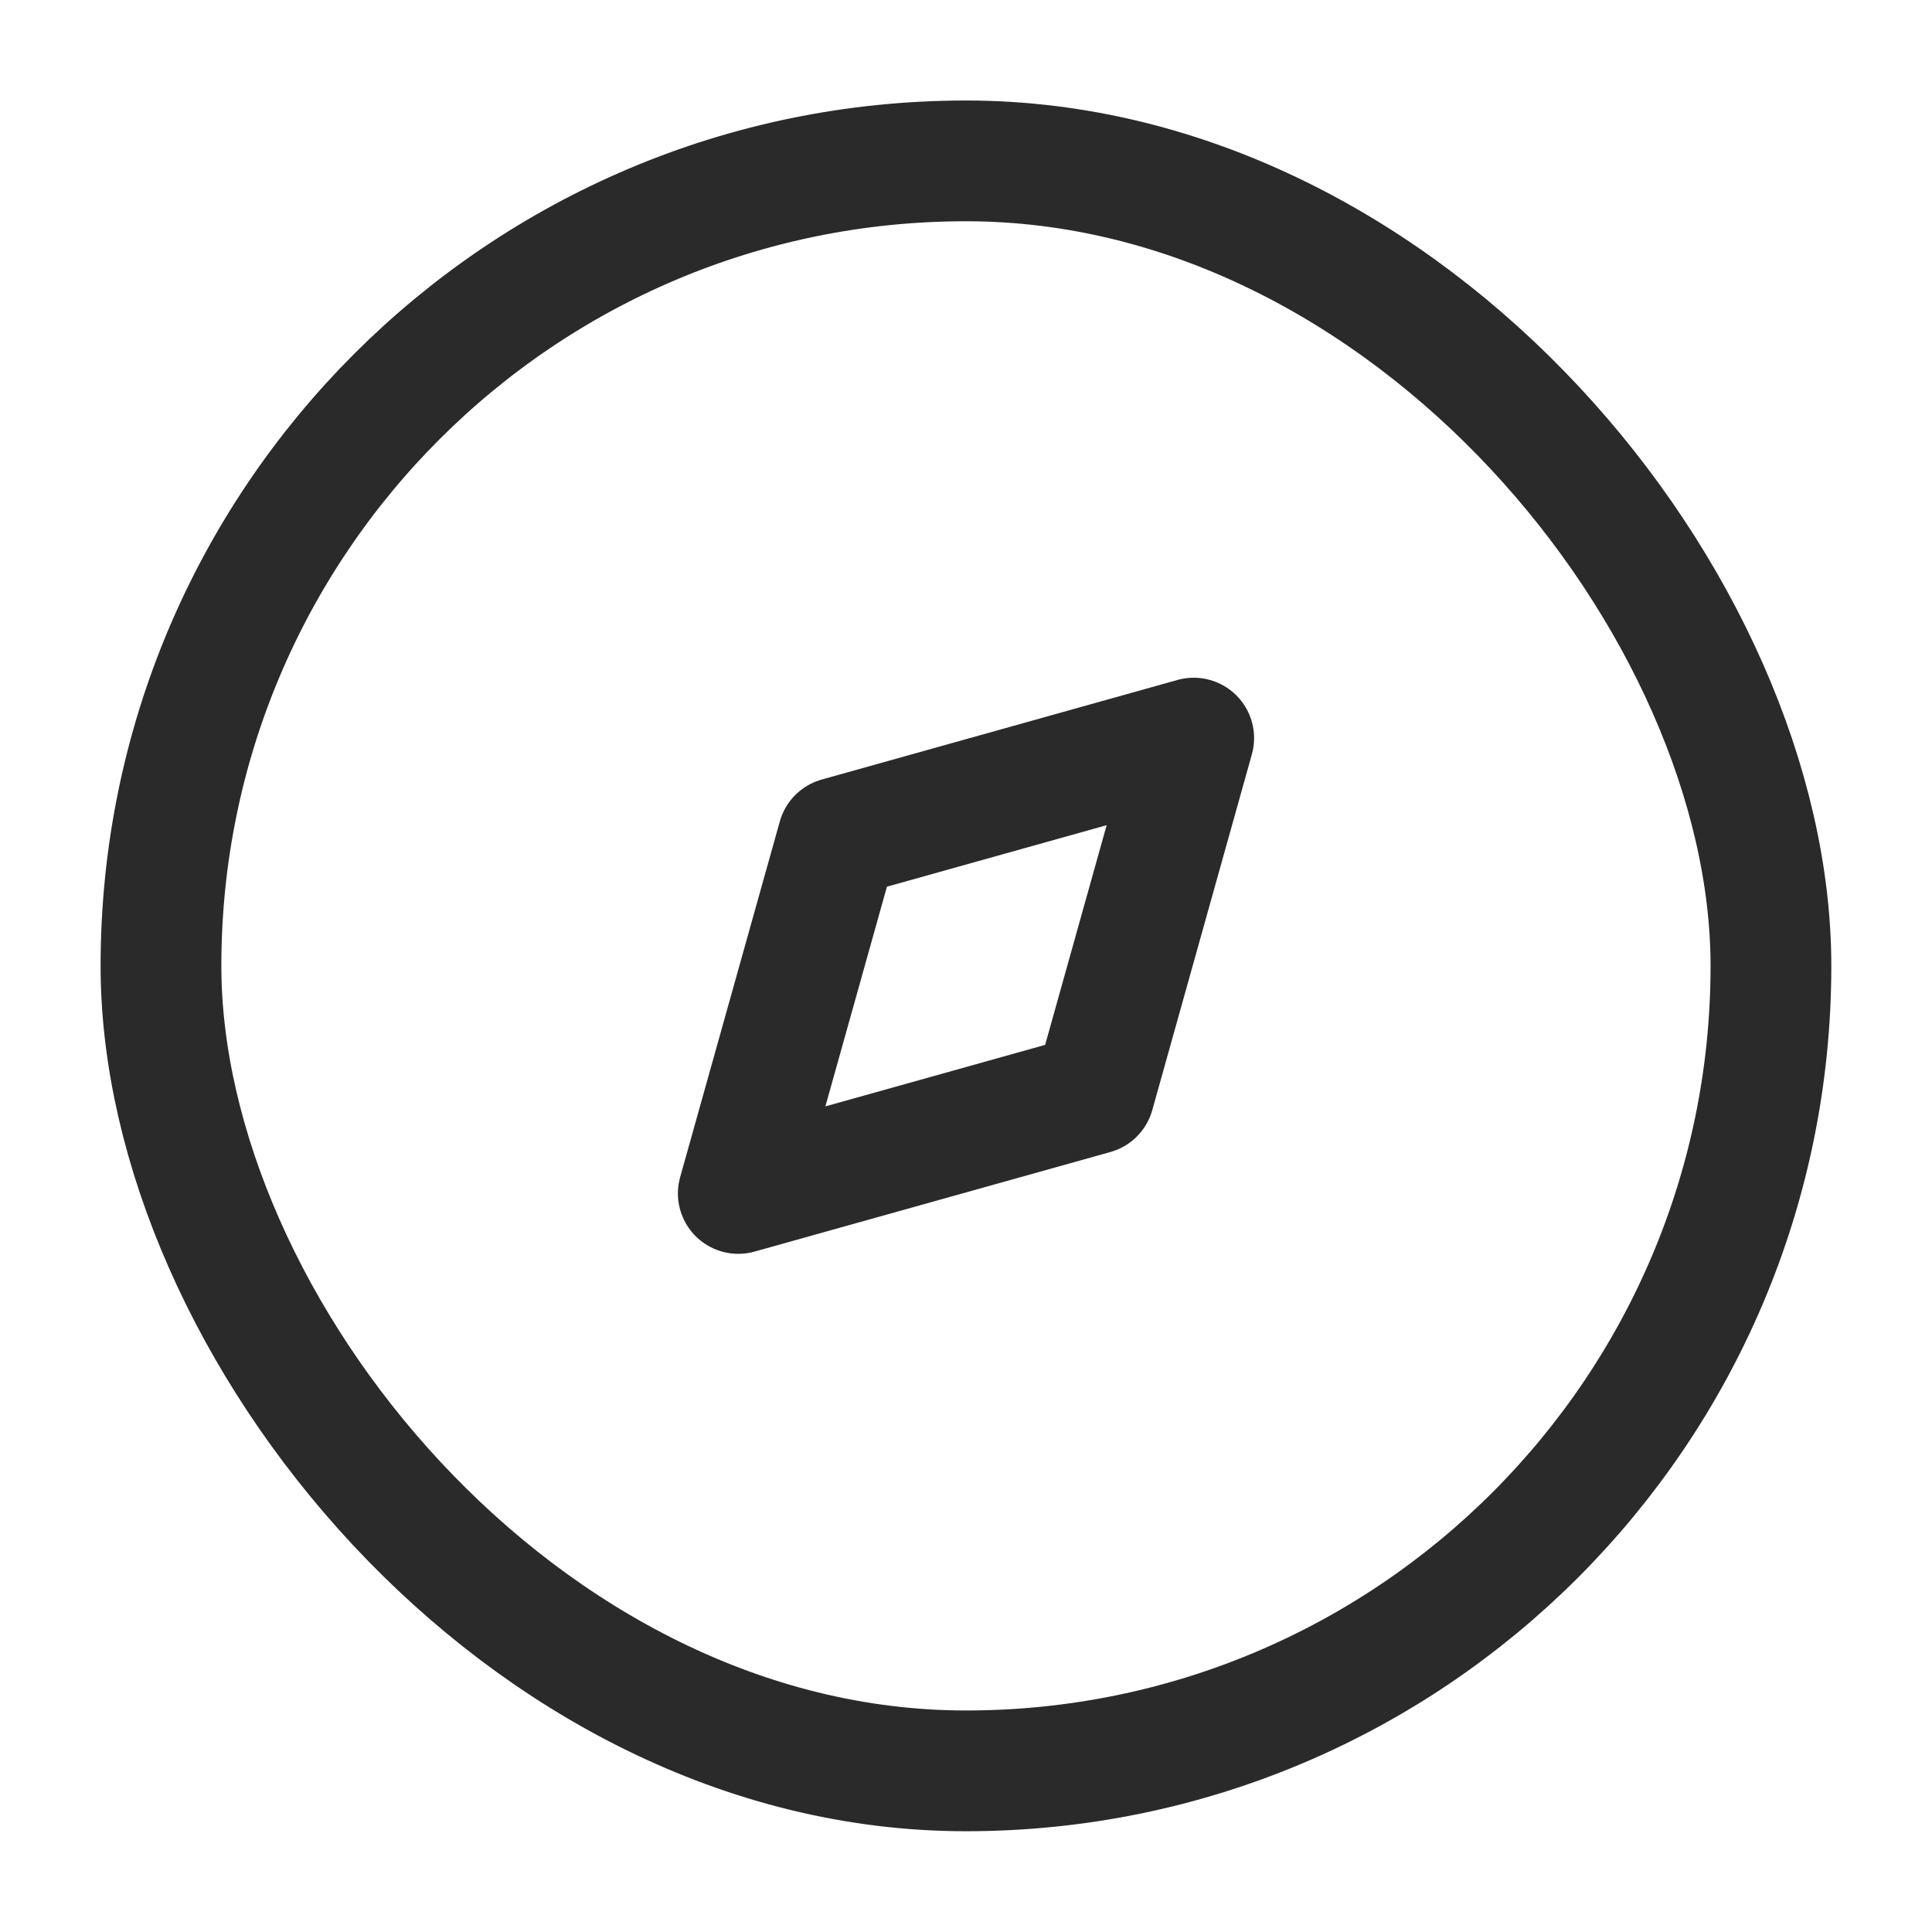 <svg width="22" height="22" viewBox="0 0 22 22" fill="none" xmlns="http://www.w3.org/2000/svg">
<rect x="1.833" y="1.832" width="18.333" height="18.333" rx="9.167" stroke="#2A2A2A" stroke-width="1.375"/>
<path d="M9.542 9.539L13.593 8.405L12.459 12.456L8.407 13.59L9.542 9.539Z" stroke="#2A2A2A" stroke-width="1.375" stroke-linecap="round" stroke-linejoin="round"/>
</svg>
